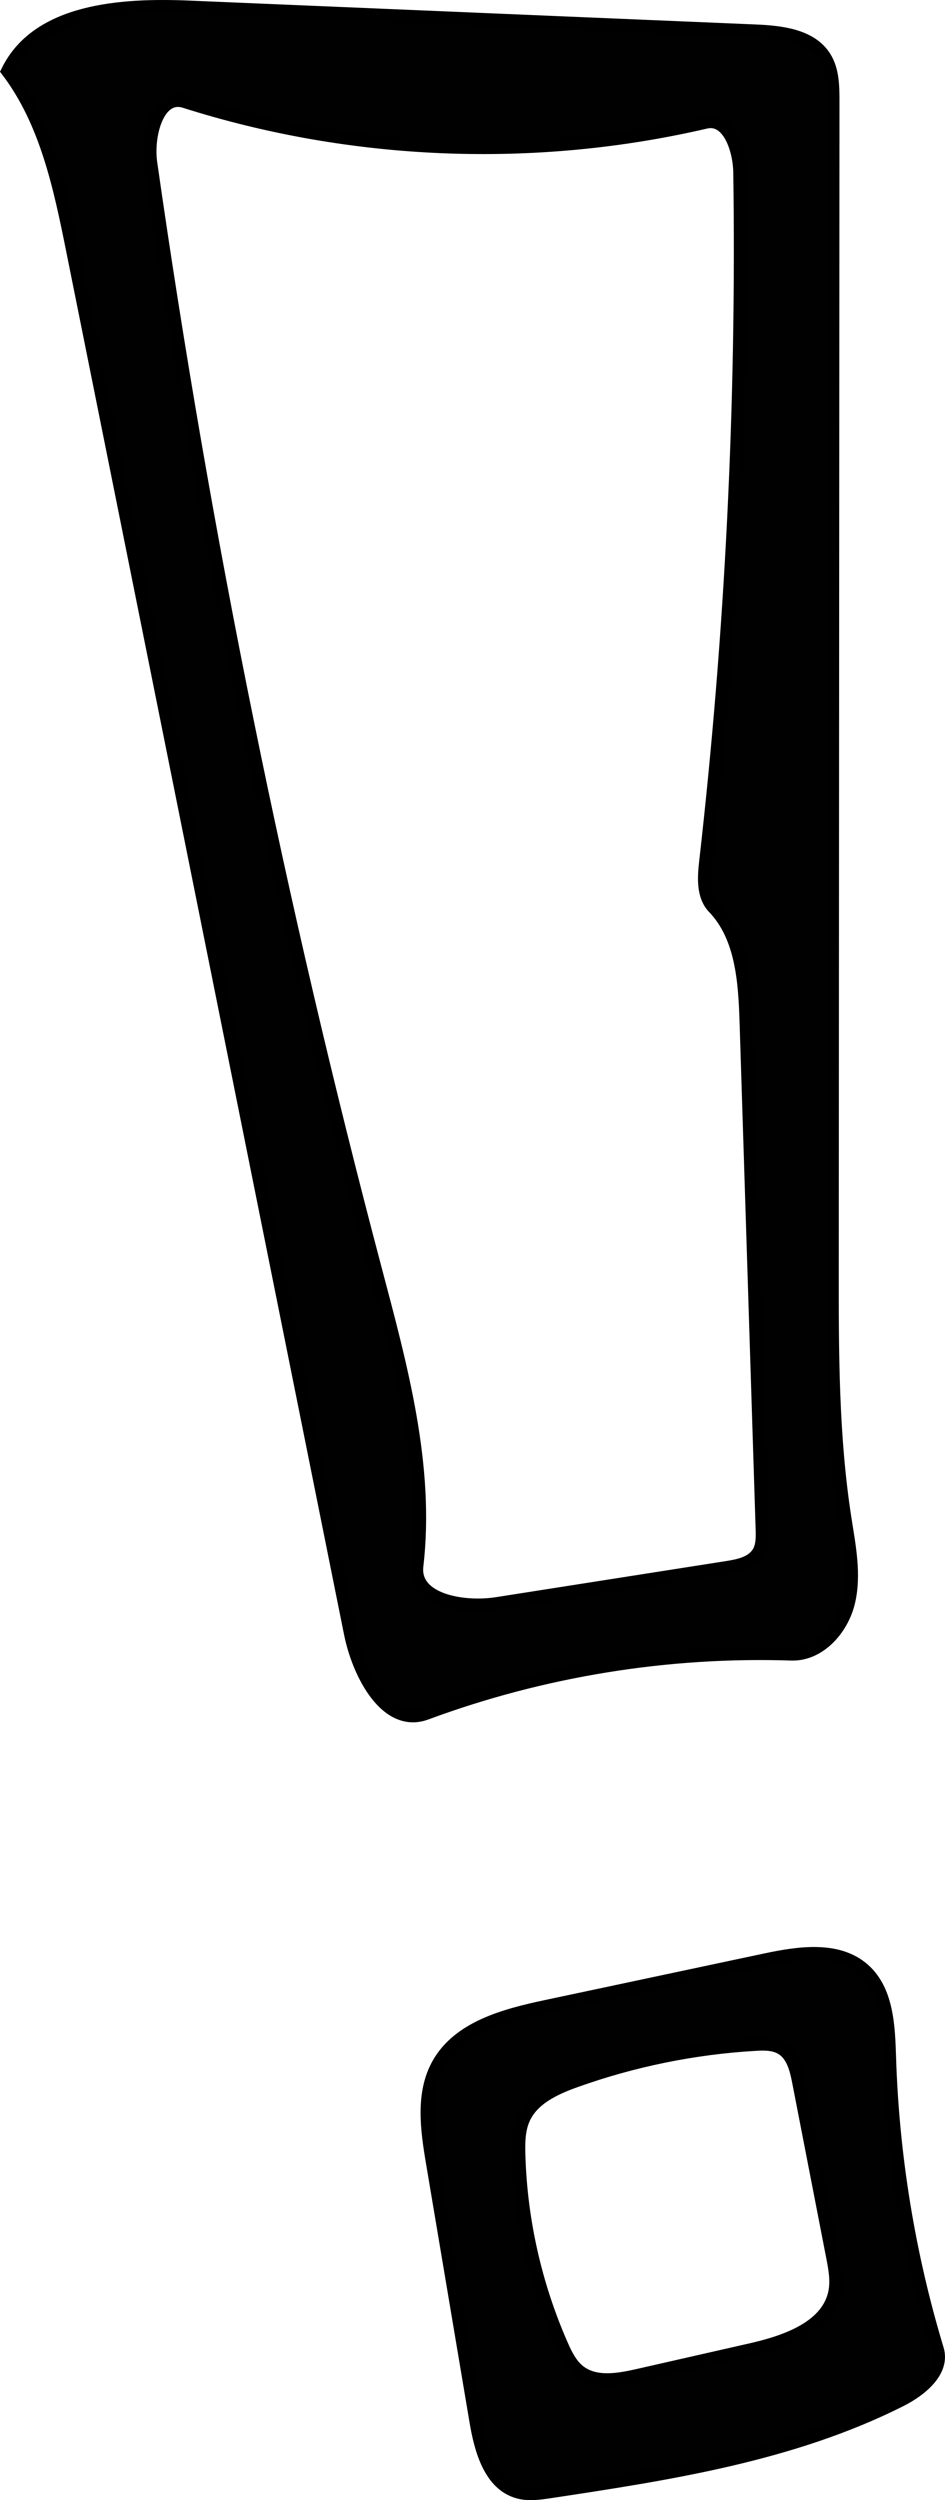 <!-- Generator: Adobe Illustrator 20.1.0, SVG Export Plug-In  -->
<svg version="1.1"
	 xmlns="http://www.w3.org/2000/svg" xmlns:xlink="http://www.w3.org/1999/xlink" xmlns:a="http://ns.adobe.com/AdobeSVGViewerExtensions/3.0/"
	 x="0px" y="0px" width="35.766px" height="94.527px" viewBox="0 0 35.766 94.527"
	 style="enable-background:new 0 0 35.766 94.527;" xml:space="preserve">
<style type="text/css">
	.st0{fill:#010101;stroke:#000000;stroke-width:0.5;stroke-miterlimit:10;}
</style>
<defs>
</defs>
<path class="st0" d="M31.21,2.165c0.303,0.48,0.312,1.082,0.312,1.649c-0.009,14.728-0.018,29.455-0.027,44.183
	c-0.002,3.151-0.003,6.317,0.483,9.43c0.163,1.043,0.379,2.115,0.136,3.142c-0.243,1.027-1.108,1.999-2.163,1.965
	c-4.696-0.154-9.42,0.612-13.826,2.243c-1.486,0.55-2.544-1.462-2.857-3.015C9.762,44.326,6.256,26.89,2.75,9.454
	c-0.478-2.375-0.994-4.839-2.457-6.77c1.137-2.306,4.285-2.52,6.854-2.412c7.148,0.301,14.297,0.602,21.445,0.903
	C29.564,1.216,30.691,1.342,31.21,2.165 M28.849,57.827c-0.203-6.394-0.405-12.788-0.608-19.182
	c-0.049-1.537-0.158-3.226-1.223-4.336c-0.419-0.437-0.375-1.126-0.307-1.727c0.984-8.645,1.416-17.353,1.292-26.053
	c-0.013-0.889-0.426-2.114-1.292-1.913C20.227,6.122,13.339,5.85,6.994,3.836C5.976,3.513,5.55,5.105,5.702,6.163
	c2.015,14.09,4.855,28.062,8.499,41.821c0.973,3.674,2.013,7.446,1.573,11.222c-0.151,1.296,1.748,1.63,3.037,1.428
	c2.902-0.455,5.803-0.909,8.705-1.364c0.45-0.07,0.957-0.178,1.192-0.568C28.863,58.446,28.858,58.127,28.849,57.827z"/>
<path class="st0" d="M35.472,88.824c0.25,0.827-0.621,1.537-1.393,1.925c-4.1,2.062-8.726,2.773-13.265,3.457
	c-0.399,0.06-0.812,0.12-1.201,0.012c-1.053-0.291-1.411-1.575-1.593-2.653c-0.55-3.265-1.099-6.531-1.649-9.796
	c-0.211-1.251-0.403-2.616,0.217-3.723c0.779-1.388,2.52-1.849,4.077-2.179c2.771-0.588,5.543-1.177,8.314-1.765
	c1.263-0.268,2.74-0.485,3.707,0.371c0.888,0.786,0.941,2.125,0.978,3.311C33.781,81.521,34.39,85.244,35.472,88.824 M19.82,80.092
	c-0.191,0.421-0.199,0.9-0.186,1.362c0.068,2.479,0.623,4.944,1.623,7.214c0.163,0.371,0.35,0.75,0.67,0.998
	c0.605,0.467,1.464,0.32,2.209,0.151c1.432-0.325,2.865-0.651,4.297-0.976c1.334-0.303,2.924-0.858,3.172-2.204
	c0.079-0.432-0.005-0.875-0.088-1.306c-0.429-2.204-0.858-4.408-1.286-6.613c-0.093-0.48-0.223-1.014-0.638-1.27
	c-0.298-0.184-0.671-0.177-1.02-0.156c-2.313,0.136-4.607,0.603-6.789,1.382C21,78.954,20.163,79.337,19.82,80.092z"/>
</svg>